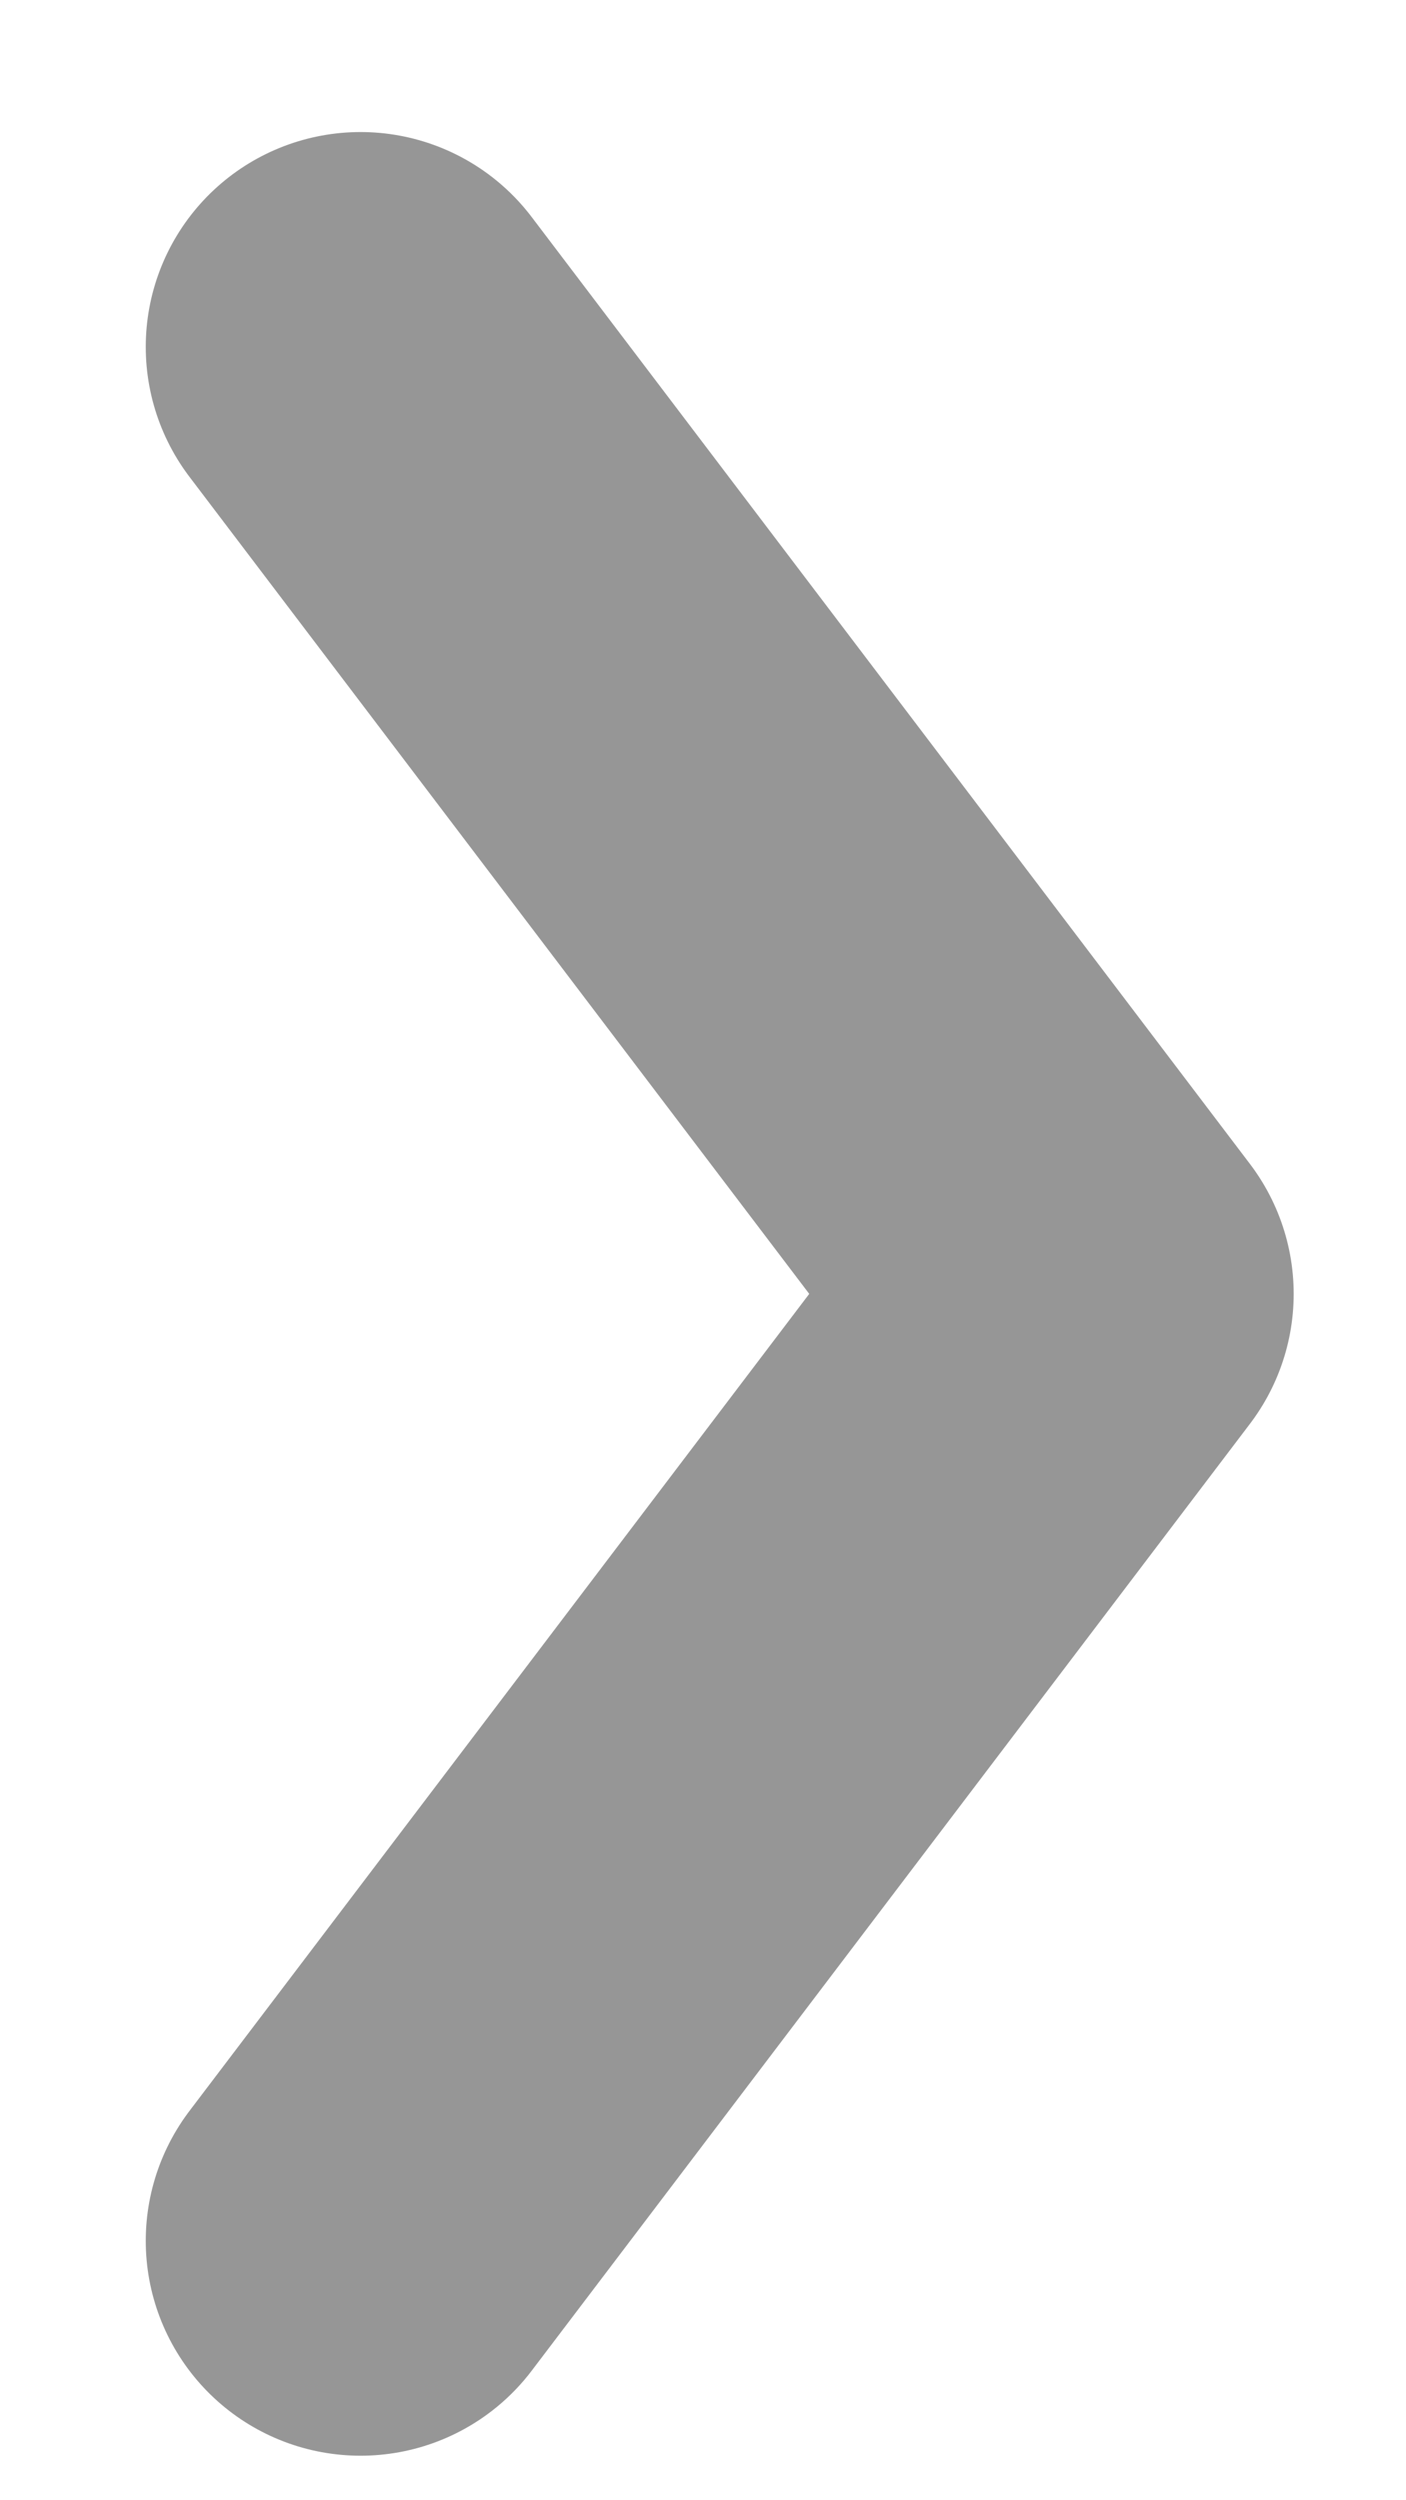 <svg width="9" height="16" viewBox="0 0 9 16" fill="none" xmlns="http://www.w3.org/2000/svg">
<path d="M2.308 2.22L6.906 8.28L2.308 14.34" stroke="#969696" stroke-width="2.75" stroke-linecap="round" stroke-linejoin="round"/>
</svg>
